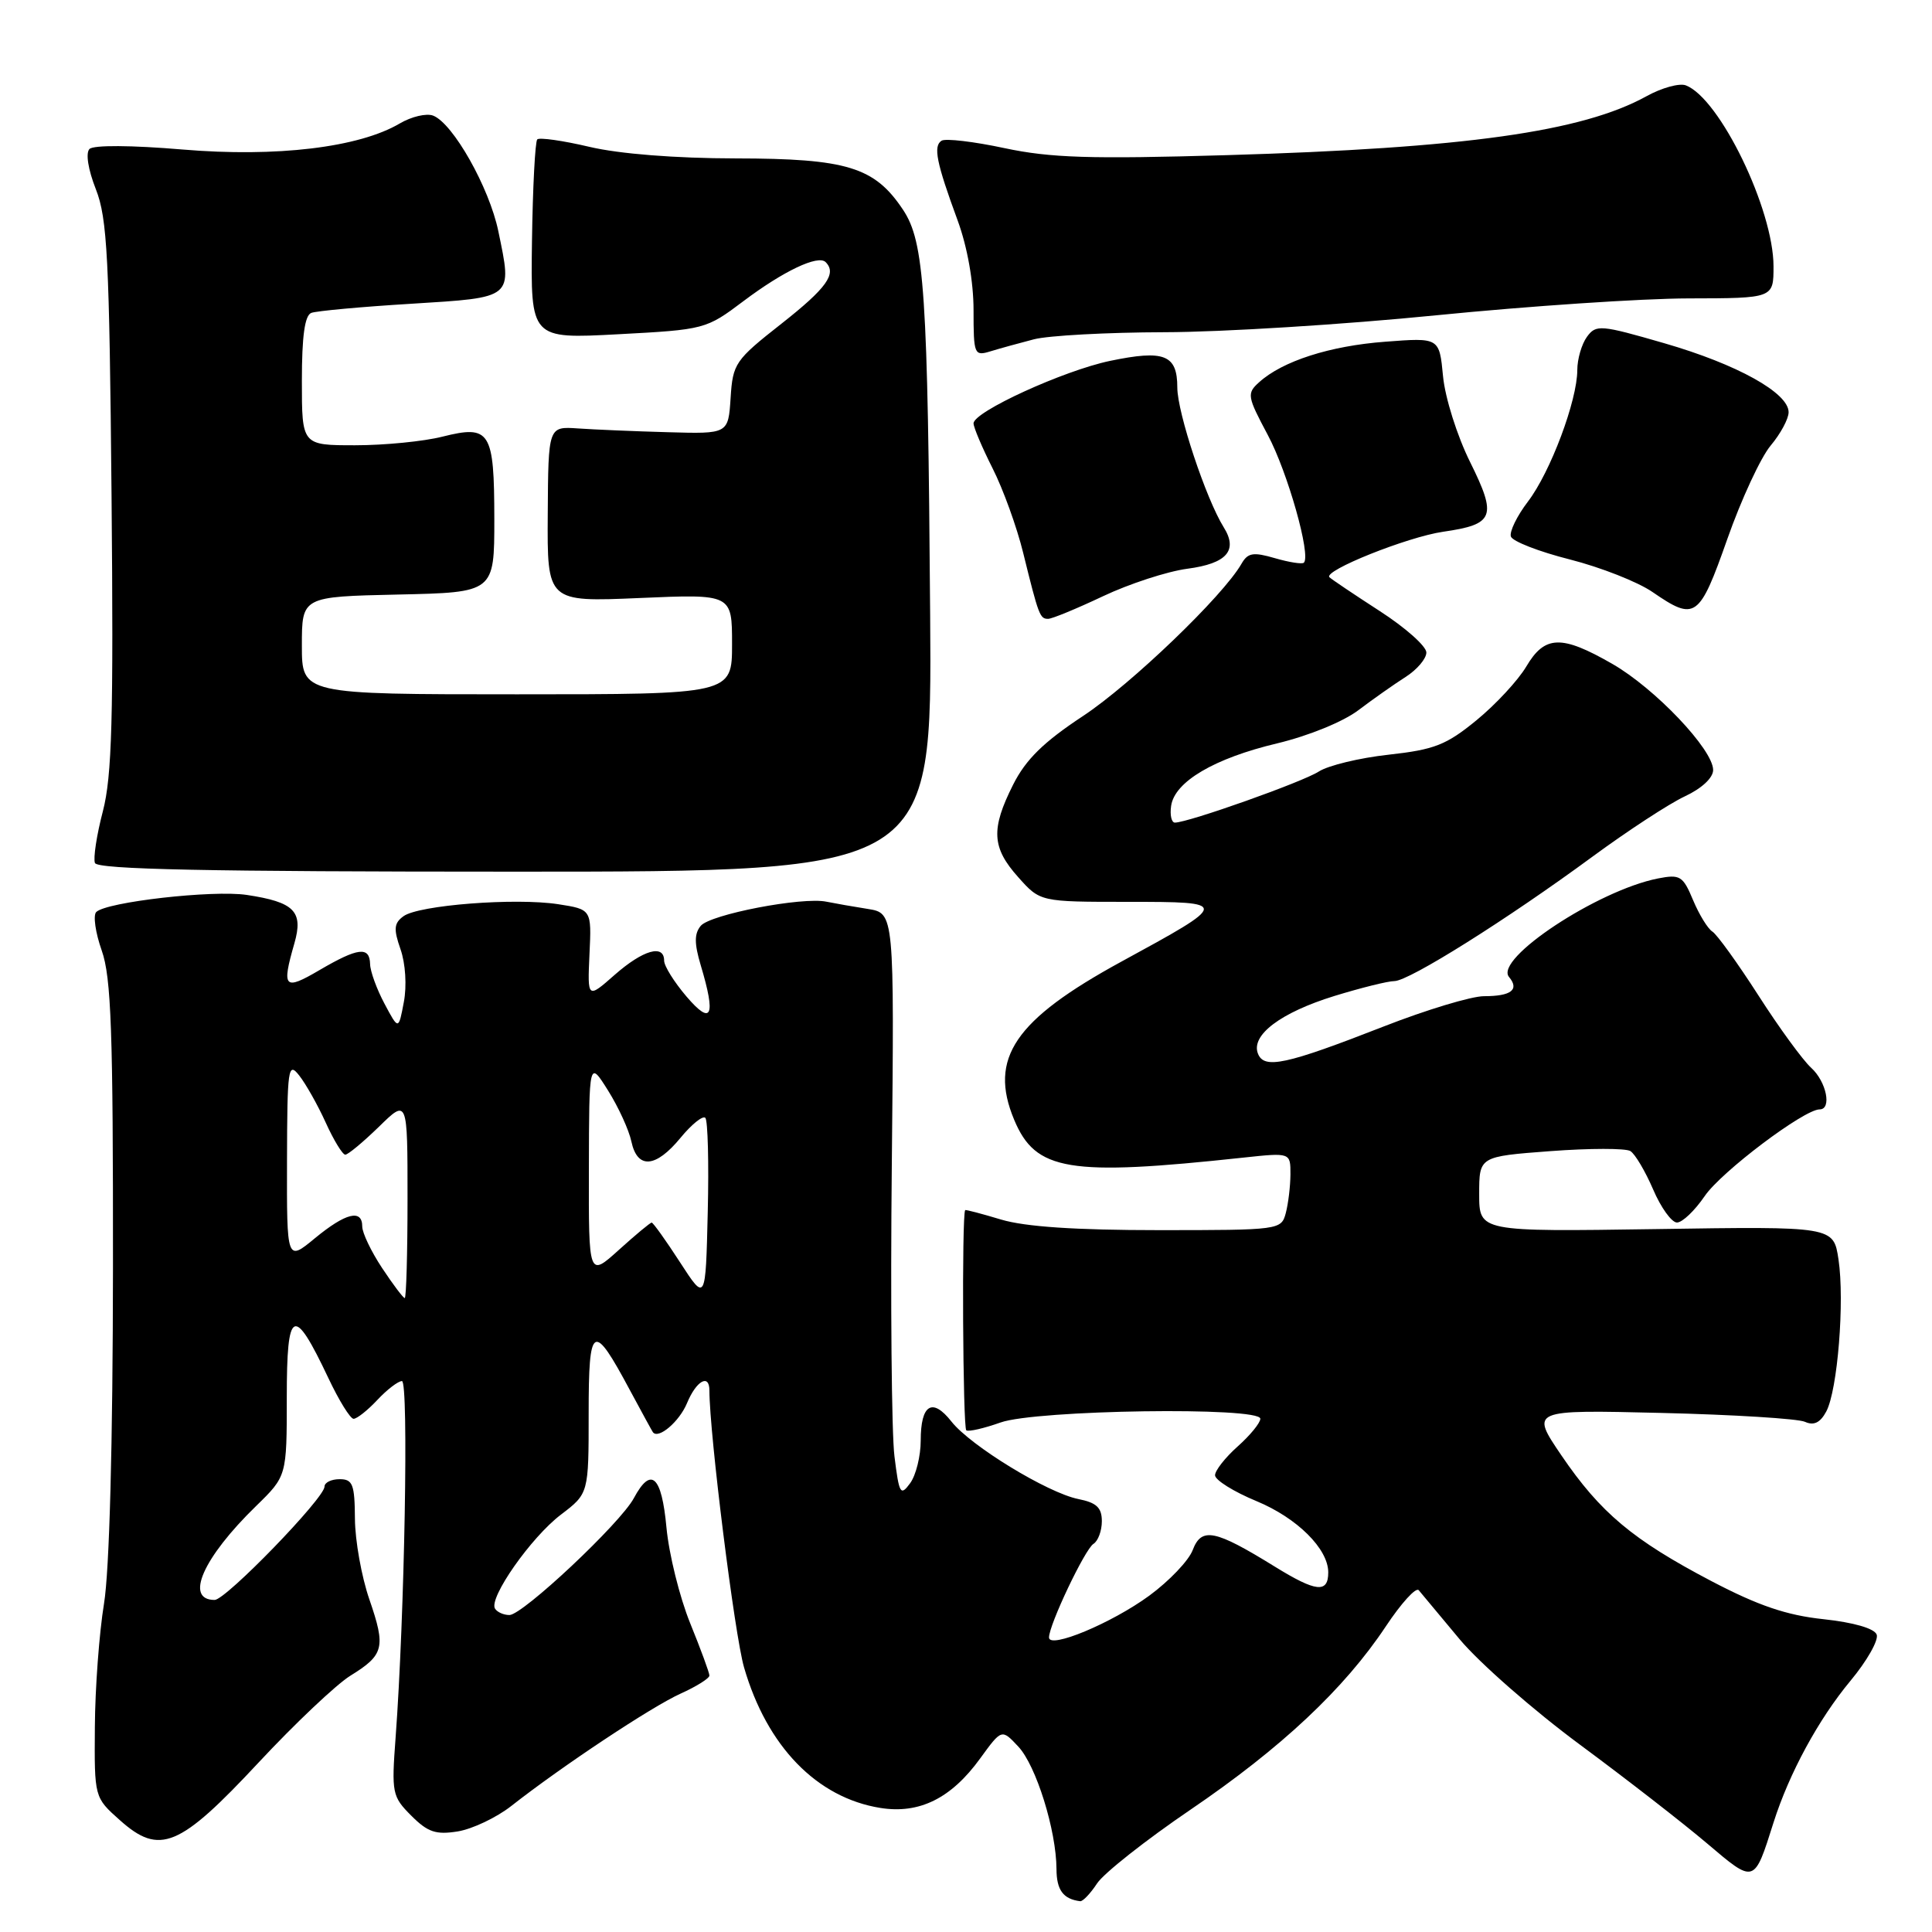 <?xml version="1.0" encoding="UTF-8" standalone="no"?>
<!DOCTYPE svg PUBLIC "-//W3C//DTD SVG 1.1//EN" "http://www.w3.org/Graphics/SVG/1.1/DTD/svg11.dtd" >
<svg xmlns="http://www.w3.org/2000/svg" xmlns:xlink="http://www.w3.org/1999/xlink" version="1.1" viewBox="0 0 256 256">
 <g >
 <path fill="currentColor"
d=" M 145.37 249.56 C 146.25 248.22 151.81 243.83 157.72 239.81 C 169.77 231.62 178.14 223.77 183.63 215.50 C 185.67 212.43 187.62 210.28 187.99 210.71 C 188.35 211.15 190.79 214.07 193.41 217.21 C 196.03 220.35 203.20 226.63 209.34 231.17 C 215.48 235.71 223.06 241.60 226.19 244.26 C 232.52 249.63 232.42 249.66 235.00 241.50 C 237.08 234.95 240.96 227.81 245.20 222.71 C 247.39 220.08 248.95 217.32 248.67 216.59 C 248.36 215.77 245.61 214.98 241.61 214.55 C 236.72 214.03 232.97 212.75 226.78 209.51 C 216.35 204.04 212.06 200.44 206.89 192.84 C 202.79 186.80 202.79 186.80 220.14 187.22 C 229.69 187.45 238.25 187.98 239.17 188.40 C 240.35 188.93 241.19 188.52 241.99 187.03 C 243.49 184.22 244.44 172.41 243.61 166.88 C 242.95 162.50 242.95 162.50 219.48 162.86 C 196.00 163.21 196.00 163.21 196.00 158.22 C 196.00 153.24 196.00 153.24 205.45 152.53 C 210.65 152.14 215.41 152.14 216.03 152.52 C 216.66 152.91 218.01 155.20 219.05 157.61 C 220.08 160.02 221.51 162.00 222.21 161.99 C 222.92 161.99 224.57 160.41 225.88 158.49 C 228.07 155.27 239.04 147.00 241.11 147.00 C 242.76 147.00 242.01 143.32 239.99 141.49 C 238.89 140.49 235.74 136.18 233.00 131.90 C 230.25 127.62 227.51 123.82 226.90 123.44 C 226.29 123.06 225.14 121.18 224.34 119.27 C 223.00 116.06 222.62 115.83 219.69 116.40 C 211.69 117.98 197.97 127.05 199.95 129.45 C 201.36 131.14 200.24 132.00 196.64 132.00 C 194.97 132.00 188.98 133.81 183.33 136.02 C 170.38 141.08 167.49 141.71 166.68 139.60 C 165.74 137.15 169.70 134.17 176.82 131.97 C 180.34 130.89 183.91 130.00 184.76 130.00 C 186.70 130.00 199.74 121.80 211.00 113.52 C 215.68 110.08 221.19 106.48 223.25 105.52 C 225.48 104.48 227.00 103.07 227.00 102.03 C 227.00 99.32 219.29 91.20 213.61 87.95 C 206.90 84.10 204.69 84.17 202.24 88.32 C 201.16 90.14 198.20 93.34 195.65 95.43 C 191.64 98.72 190.06 99.33 184.01 100.00 C 180.16 100.42 175.99 101.43 174.75 102.23 C 172.63 103.61 157.44 109.00 155.68 109.00 C 155.23 109.00 155.00 108.00 155.18 106.78 C 155.64 103.58 160.90 100.48 169.23 98.50 C 173.40 97.50 177.99 95.63 180.00 94.10 C 181.93 92.64 184.74 90.66 186.25 89.70 C 187.76 88.74 189.00 87.28 189.00 86.46 C 189.00 85.63 186.22 83.16 182.81 80.96 C 179.41 78.76 176.42 76.75 176.16 76.49 C 175.29 75.63 186.48 71.15 191.22 70.46 C 198.01 69.48 198.39 68.48 194.79 61.21 C 193.08 57.77 191.48 52.70 191.21 49.86 C 190.72 44.73 190.72 44.73 183.55 45.28 C 176.21 45.83 169.93 47.85 166.84 50.65 C 165.19 52.13 165.26 52.52 167.98 57.62 C 170.62 62.56 173.74 73.60 172.77 74.56 C 172.55 74.78 170.82 74.51 168.93 73.96 C 166.05 73.12 165.34 73.24 164.50 74.71 C 162.06 78.97 149.89 90.66 143.50 94.88 C 138.27 98.33 135.93 100.63 134.25 103.96 C 131.28 109.86 131.41 112.31 134.92 116.23 C 137.83 119.50 137.83 119.50 149.46 119.50 C 163.01 119.50 163.00 119.57 148.59 127.42 C 134.44 135.14 130.98 140.23 134.38 148.37 C 137.22 155.17 141.57 155.89 164.75 153.39 C 171.00 152.72 171.00 152.72 170.99 155.61 C 170.98 157.20 170.70 159.51 170.37 160.75 C 169.78 162.97 169.52 163.00 153.54 163.00 C 142.51 163.00 135.83 162.55 132.66 161.60 C 130.10 160.83 127.95 160.26 127.89 160.35 C 127.43 160.96 127.58 189.24 128.04 189.53 C 128.37 189.73 130.40 189.26 132.57 188.49 C 137.27 186.81 167.00 186.38 167.00 187.99 C 167.00 188.54 165.65 190.19 164.00 191.66 C 162.35 193.13 161.00 194.85 161.00 195.48 C 161.00 196.11 163.47 197.66 166.50 198.91 C 171.88 201.14 176.00 205.23 176.00 208.35 C 176.00 211.14 174.38 210.96 168.91 207.58 C 160.98 202.68 159.21 202.32 158.04 205.39 C 157.51 206.79 154.92 209.50 152.29 211.43 C 147.29 215.09 139.00 218.54 139.00 216.97 C 139.00 215.29 143.76 205.27 144.89 204.57 C 145.50 204.19 146.00 202.84 146.00 201.57 C 146.00 199.77 145.30 199.11 142.88 198.63 C 138.81 197.81 128.60 191.58 126.07 188.36 C 123.54 185.14 122.00 186.09 122.00 190.87 C 122.00 192.93 121.37 195.48 120.60 196.53 C 119.32 198.28 119.14 197.98 118.52 192.97 C 118.14 189.95 117.98 172.53 118.17 154.24 C 118.50 121.00 118.50 121.00 115.00 120.44 C 113.08 120.14 110.60 119.70 109.51 119.48 C 106.32 118.81 94.11 121.16 92.85 122.68 C 91.99 123.72 91.99 125.01 92.85 127.90 C 94.89 134.70 94.31 135.96 90.96 132.04 C 89.33 130.13 88.00 128.00 88.00 127.29 C 88.00 125.07 85.21 125.87 81.45 129.17 C 77.84 132.35 77.84 132.35 78.11 126.42 C 78.39 120.50 78.39 120.50 73.95 119.81 C 68.28 118.94 55.48 119.93 53.47 121.40 C 52.20 122.32 52.13 123.09 53.07 125.78 C 53.73 127.66 53.92 130.64 53.51 132.78 C 52.81 136.50 52.81 136.50 50.95 133.00 C 49.92 131.07 49.06 128.71 49.04 127.75 C 48.98 125.37 47.45 125.55 42.34 128.54 C 37.64 131.30 37.30 130.93 39.01 124.99 C 40.22 120.76 39.00 119.53 32.68 118.58 C 28.19 117.91 14.09 119.51 12.75 120.85 C 12.32 121.28 12.64 123.58 13.48 125.95 C 14.74 129.51 14.99 136.71 14.97 167.88 C 14.95 191.37 14.50 208.13 13.78 212.50 C 13.15 216.35 12.60 223.70 12.57 228.83 C 12.50 238.17 12.50 238.17 15.88 241.18 C 21.15 245.89 23.77 244.80 34.26 233.55 C 39.08 228.38 44.55 223.21 46.41 222.05 C 50.90 219.28 51.14 218.30 48.94 211.92 C 47.91 208.94 47.05 204.14 47.03 201.25 C 47.00 196.68 46.74 196.00 45.00 196.00 C 43.90 196.00 43.00 196.44 43.00 196.98 C 43.00 198.51 29.92 212.00 28.44 212.00 C 24.42 212.00 26.89 206.41 33.94 199.55 C 38.00 195.59 38.00 195.59 38.00 185.17 C 38.00 173.28 38.90 172.86 43.51 182.60 C 44.91 185.57 46.42 188.00 46.85 188.00 C 47.29 188.00 48.71 186.88 50.00 185.50 C 51.29 184.12 52.76 183.00 53.26 183.00 C 54.17 183.00 53.61 214.26 52.42 230.22 C 51.87 237.59 51.96 238.05 54.50 240.59 C 56.69 242.78 57.76 243.14 60.67 242.67 C 62.60 242.35 65.79 240.84 67.75 239.30 C 74.49 234.01 86.34 226.15 90.17 224.42 C 92.28 223.47 94.00 222.39 94.00 222.02 C 94.00 221.65 92.85 218.52 91.45 215.08 C 90.05 211.63 88.64 205.93 88.31 202.41 C 87.67 195.52 86.27 194.26 83.99 198.51 C 82.21 201.84 69.26 214.00 67.50 214.00 C 66.74 214.00 65.88 213.62 65.59 213.15 C 64.73 211.75 70.36 203.71 74.32 200.70 C 78.00 197.90 78.00 197.90 78.00 187.33 C 78.00 175.37 78.57 175.05 83.48 184.23 C 85.04 187.13 86.40 189.62 86.51 189.77 C 87.23 190.75 90.01 188.38 91.03 185.93 C 92.26 182.95 94.00 181.97 94.00 184.25 C 94.01 190.01 97.34 216.63 98.59 220.94 C 101.62 231.40 108.23 238.21 116.65 239.56 C 121.82 240.39 126.05 238.29 129.88 233.00 C 132.73 229.08 132.73 229.08 134.92 231.42 C 137.29 233.93 139.97 242.54 139.99 247.67 C 140.00 250.44 140.88 251.64 143.13 251.92 C 143.48 251.96 144.49 250.90 145.37 249.56 Z  M 123.25 81.50 C 122.94 38.61 122.50 32.04 119.64 27.77 C 115.88 22.13 112.21 21.01 97.50 20.99 C 89.47 20.98 82.06 20.39 78.11 19.46 C 74.59 18.63 71.48 18.19 71.19 18.47 C 70.91 18.76 70.59 24.83 70.49 31.95 C 70.31 44.91 70.31 44.91 81.91 44.29 C 93.37 43.68 93.56 43.63 98.50 39.91 C 103.80 35.92 108.40 33.73 109.40 34.73 C 110.92 36.25 109.53 38.18 103.56 42.88 C 97.40 47.72 97.10 48.16 96.81 52.72 C 96.50 57.50 96.50 57.50 88.50 57.27 C 84.10 57.15 78.73 56.92 76.58 56.77 C 72.65 56.50 72.65 56.50 72.58 68.13 C 72.50 79.77 72.50 79.77 84.75 79.24 C 97.00 78.71 97.00 78.71 97.00 85.35 C 97.00 92.00 97.00 92.00 68.50 92.00 C 40.00 92.00 40.00 92.00 40.00 85.53 C 40.00 79.06 40.00 79.06 52.75 78.78 C 65.50 78.50 65.50 78.50 65.50 68.80 C 65.49 57.11 64.96 56.27 58.62 57.86 C 56.14 58.49 50.94 59.00 47.06 59.00 C 40.00 59.00 40.00 59.00 40.00 50.47 C 40.00 44.56 40.38 41.79 41.25 41.46 C 41.94 41.20 47.89 40.65 54.49 40.25 C 68.14 39.40 67.89 39.61 66.03 30.63 C 64.83 24.84 60.02 16.33 57.39 15.32 C 56.50 14.98 54.52 15.45 52.97 16.36 C 47.57 19.55 36.63 20.86 24.17 19.81 C 17.42 19.24 12.39 19.21 11.86 19.74 C 11.33 20.27 11.67 22.45 12.70 25.07 C 14.22 28.93 14.49 34.18 14.78 65.65 C 15.05 95.24 14.84 102.84 13.63 107.50 C 12.81 110.63 12.34 113.72 12.58 114.35 C 12.91 115.20 27.51 115.50 68.26 115.50 C 123.50 115.50 123.50 115.50 123.25 81.50 Z  M 146.16 79.00 C 149.65 77.35 154.68 75.71 157.34 75.36 C 162.56 74.67 164.07 72.94 162.15 69.87 C 159.80 66.10 156.00 54.67 156.00 51.35 C 156.00 47.00 154.29 46.32 147.08 47.82 C 140.93 49.11 129.00 54.56 129.00 56.10 C 129.00 56.63 130.14 59.31 131.52 62.05 C 132.91 64.79 134.74 69.84 135.58 73.27 C 137.63 81.58 137.79 82.00 138.88 82.00 C 139.40 82.00 142.67 80.65 146.16 79.00 Z  M 228.88 71.42 C 230.73 66.16 233.32 60.58 234.63 59.03 C 235.93 57.48 237.00 55.50 237.00 54.62 C 237.00 52.06 230.18 48.27 220.53 45.48 C 212.06 43.03 211.49 42.98 210.28 44.63 C 209.58 45.59 209.00 47.58 209.00 49.03 C 209.00 53.06 205.44 62.56 202.46 66.46 C 201.00 68.37 199.99 70.46 200.20 71.09 C 200.41 71.73 203.93 73.10 208.01 74.13 C 212.10 75.17 217.03 77.11 218.97 78.45 C 224.63 82.34 225.16 81.97 228.88 71.42 Z  M 137.00 44.96 C 138.93 44.46 146.71 44.04 154.29 44.02 C 161.88 44.01 178.08 43.00 190.29 41.78 C 202.51 40.56 217.56 39.55 223.75 39.54 C 235.00 39.52 235.00 39.52 235.00 35.30 C 235.00 27.74 227.88 13.04 223.38 11.31 C 222.53 10.99 220.19 11.63 218.17 12.75 C 209.63 17.46 194.15 19.63 162.50 20.56 C 144.44 21.09 139.18 20.92 133.11 19.63 C 129.05 18.76 125.30 18.32 124.77 18.64 C 123.63 19.35 124.07 21.54 126.90 29.23 C 128.18 32.73 129.00 37.33 129.00 41.09 C 129.00 47.00 129.09 47.21 131.25 46.55 C 132.49 46.17 135.07 45.46 137.00 44.96 Z  M 50.63 168.02 C 49.18 165.83 48.00 163.36 48.00 162.52 C 48.00 160.17 45.81 160.71 41.73 164.07 C 38.00 167.15 38.00 167.15 38.03 153.82 C 38.06 141.50 38.18 140.65 39.64 142.50 C 40.51 143.60 42.10 146.41 43.16 148.75 C 44.22 151.09 45.39 153.00 45.75 153.00 C 46.12 153.00 48.12 151.33 50.21 149.30 C 54.00 145.59 54.00 145.59 54.00 158.80 C 54.00 166.06 53.83 172.00 53.63 172.00 C 53.43 172.00 52.08 170.21 50.63 168.02 Z  M 90.10 167.25 C 88.23 164.36 86.54 162.00 86.35 162.00 C 86.16 162.00 84.20 163.63 82.00 165.62 C 78.00 169.23 78.00 169.23 78.03 154.87 C 78.06 140.50 78.06 140.50 80.57 144.50 C 81.95 146.70 83.34 149.74 83.66 151.25 C 84.45 154.95 86.88 154.77 90.17 150.77 C 91.64 148.98 93.12 147.79 93.46 148.12 C 93.79 148.46 93.94 154.08 93.78 160.62 C 93.50 172.50 93.50 172.50 90.10 167.25 Z "/>
</g>
</svg>